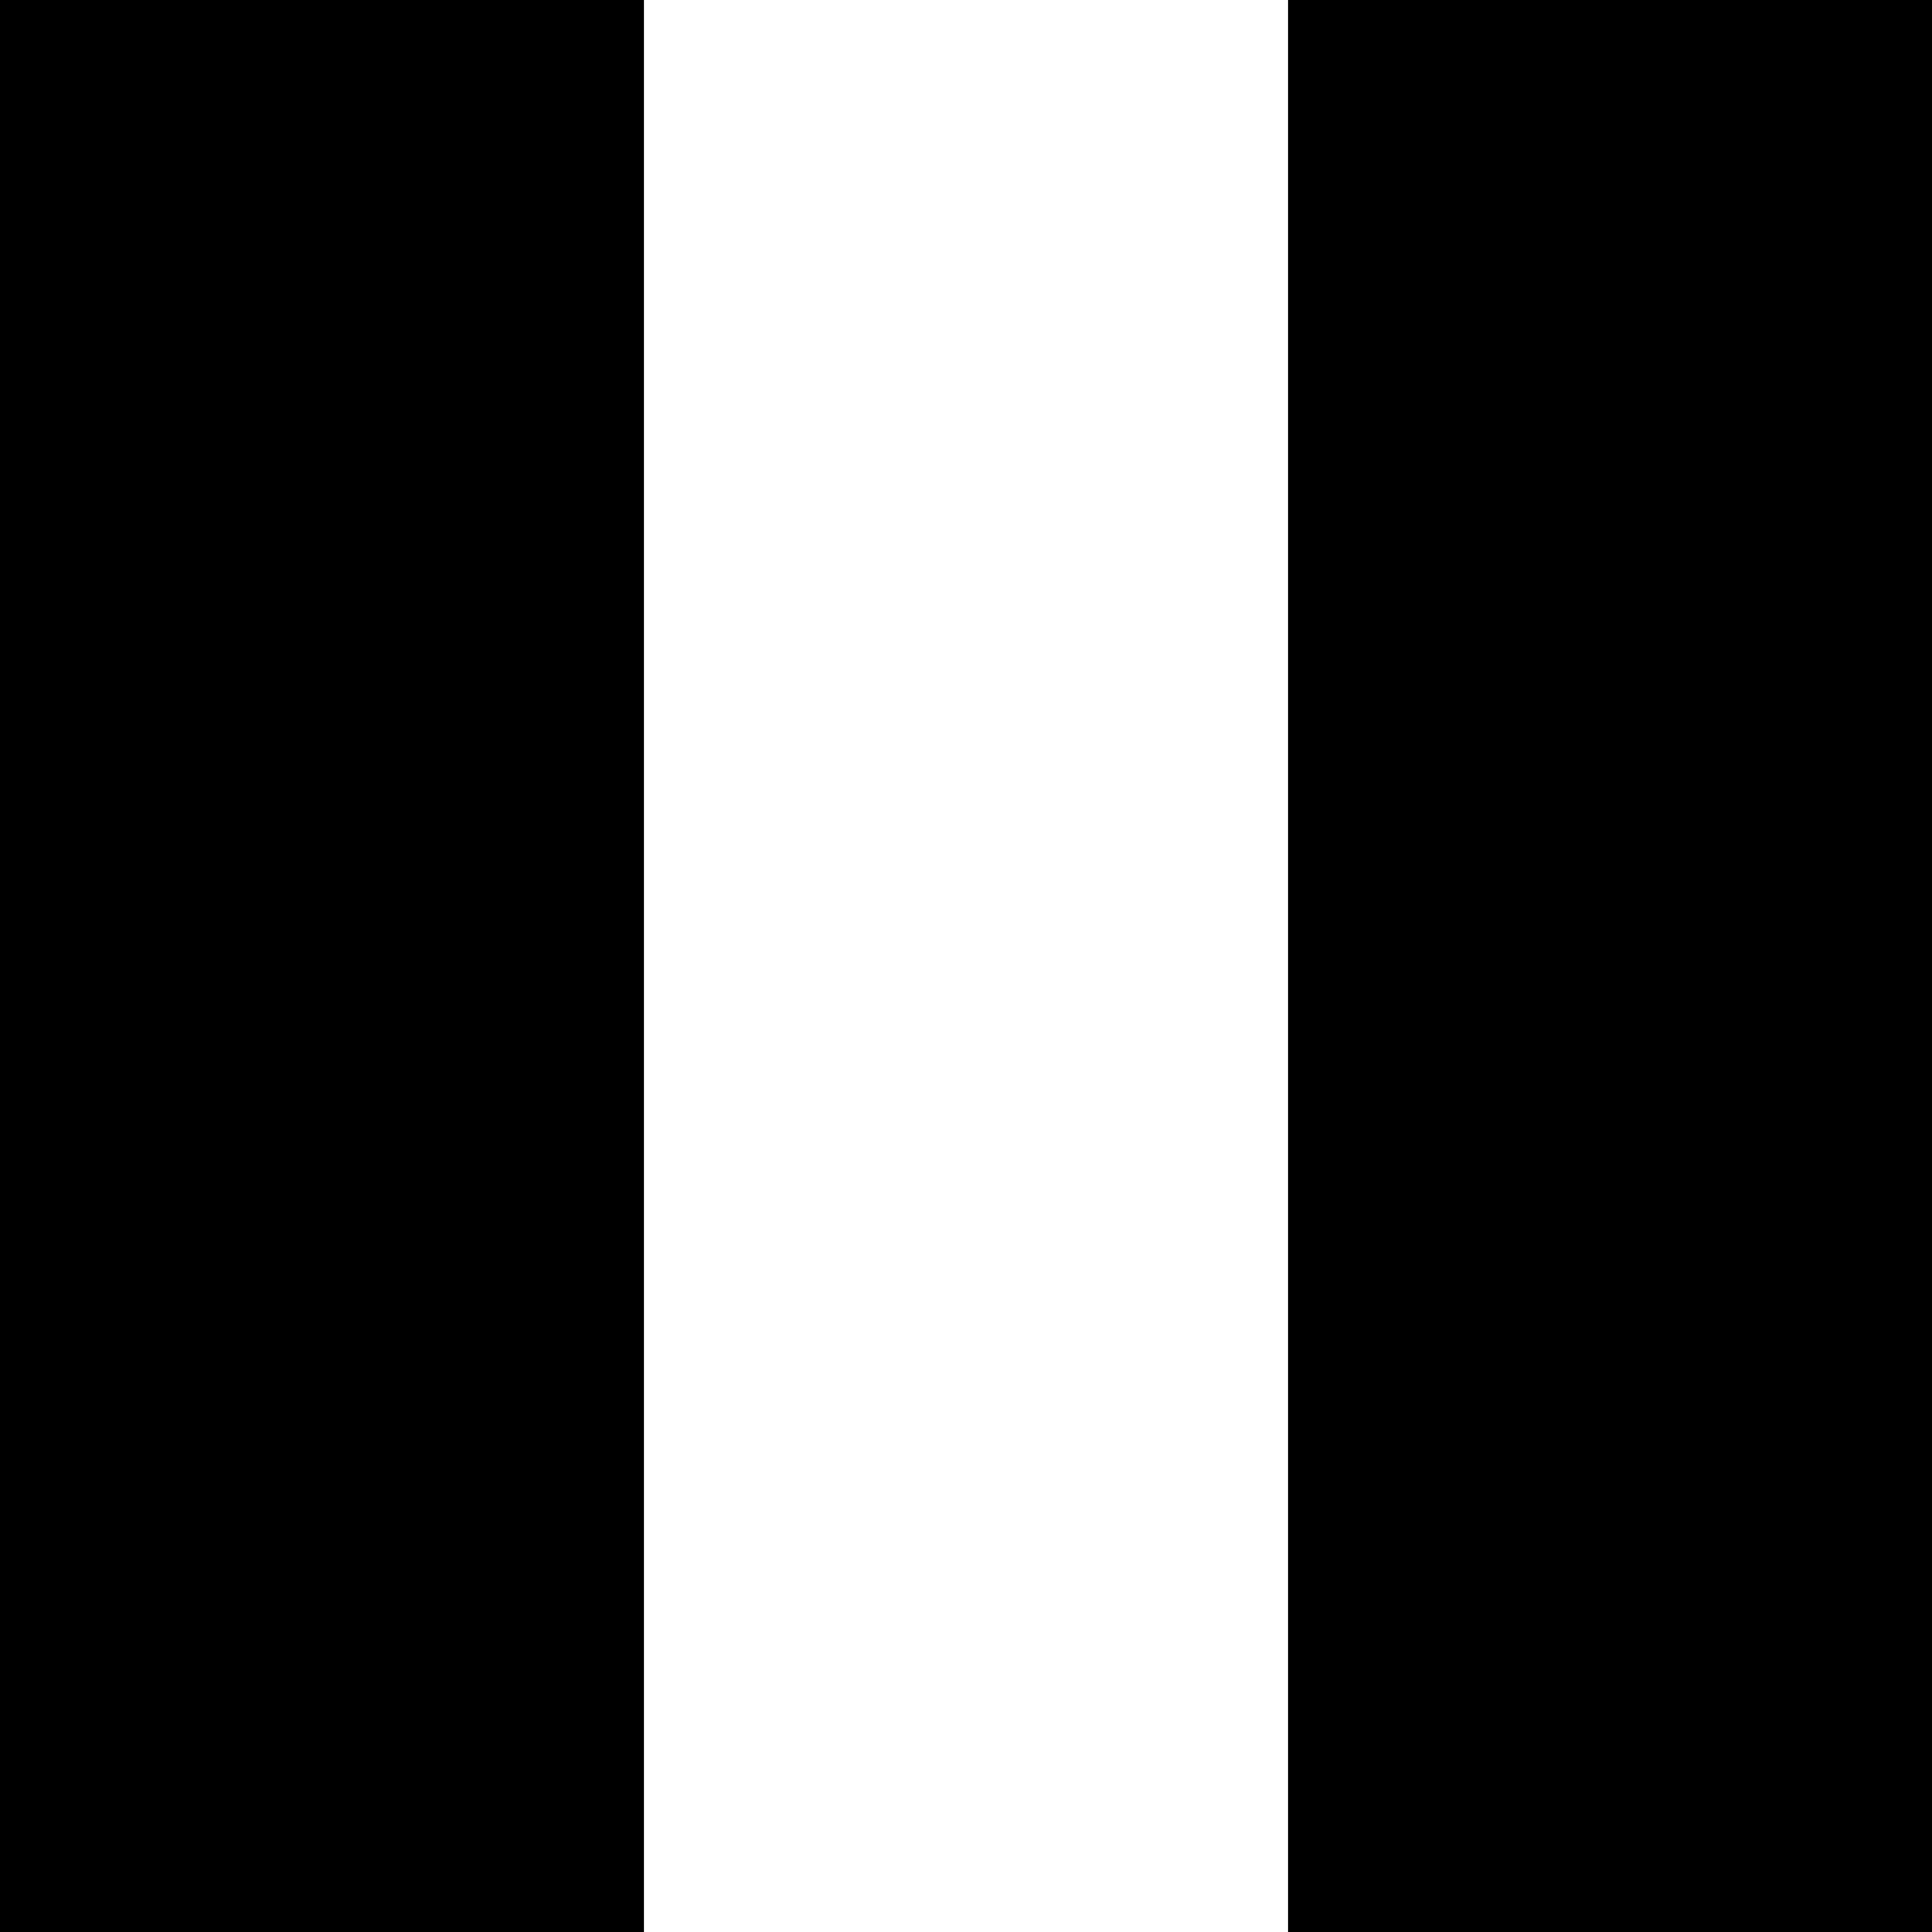 <svg id="Layer_1" data-name="Layer 1" xmlns="http://www.w3.org/2000/svg"
     viewBox="0 0 64 64">
  <title>pause</title>
  <g id="pause">
    <path class="cls-1" d="M16,82H37.33V18H16ZM58.67,18V82H80V18Z" transform="translate(-16 -18)" />
  </g>
</svg>
